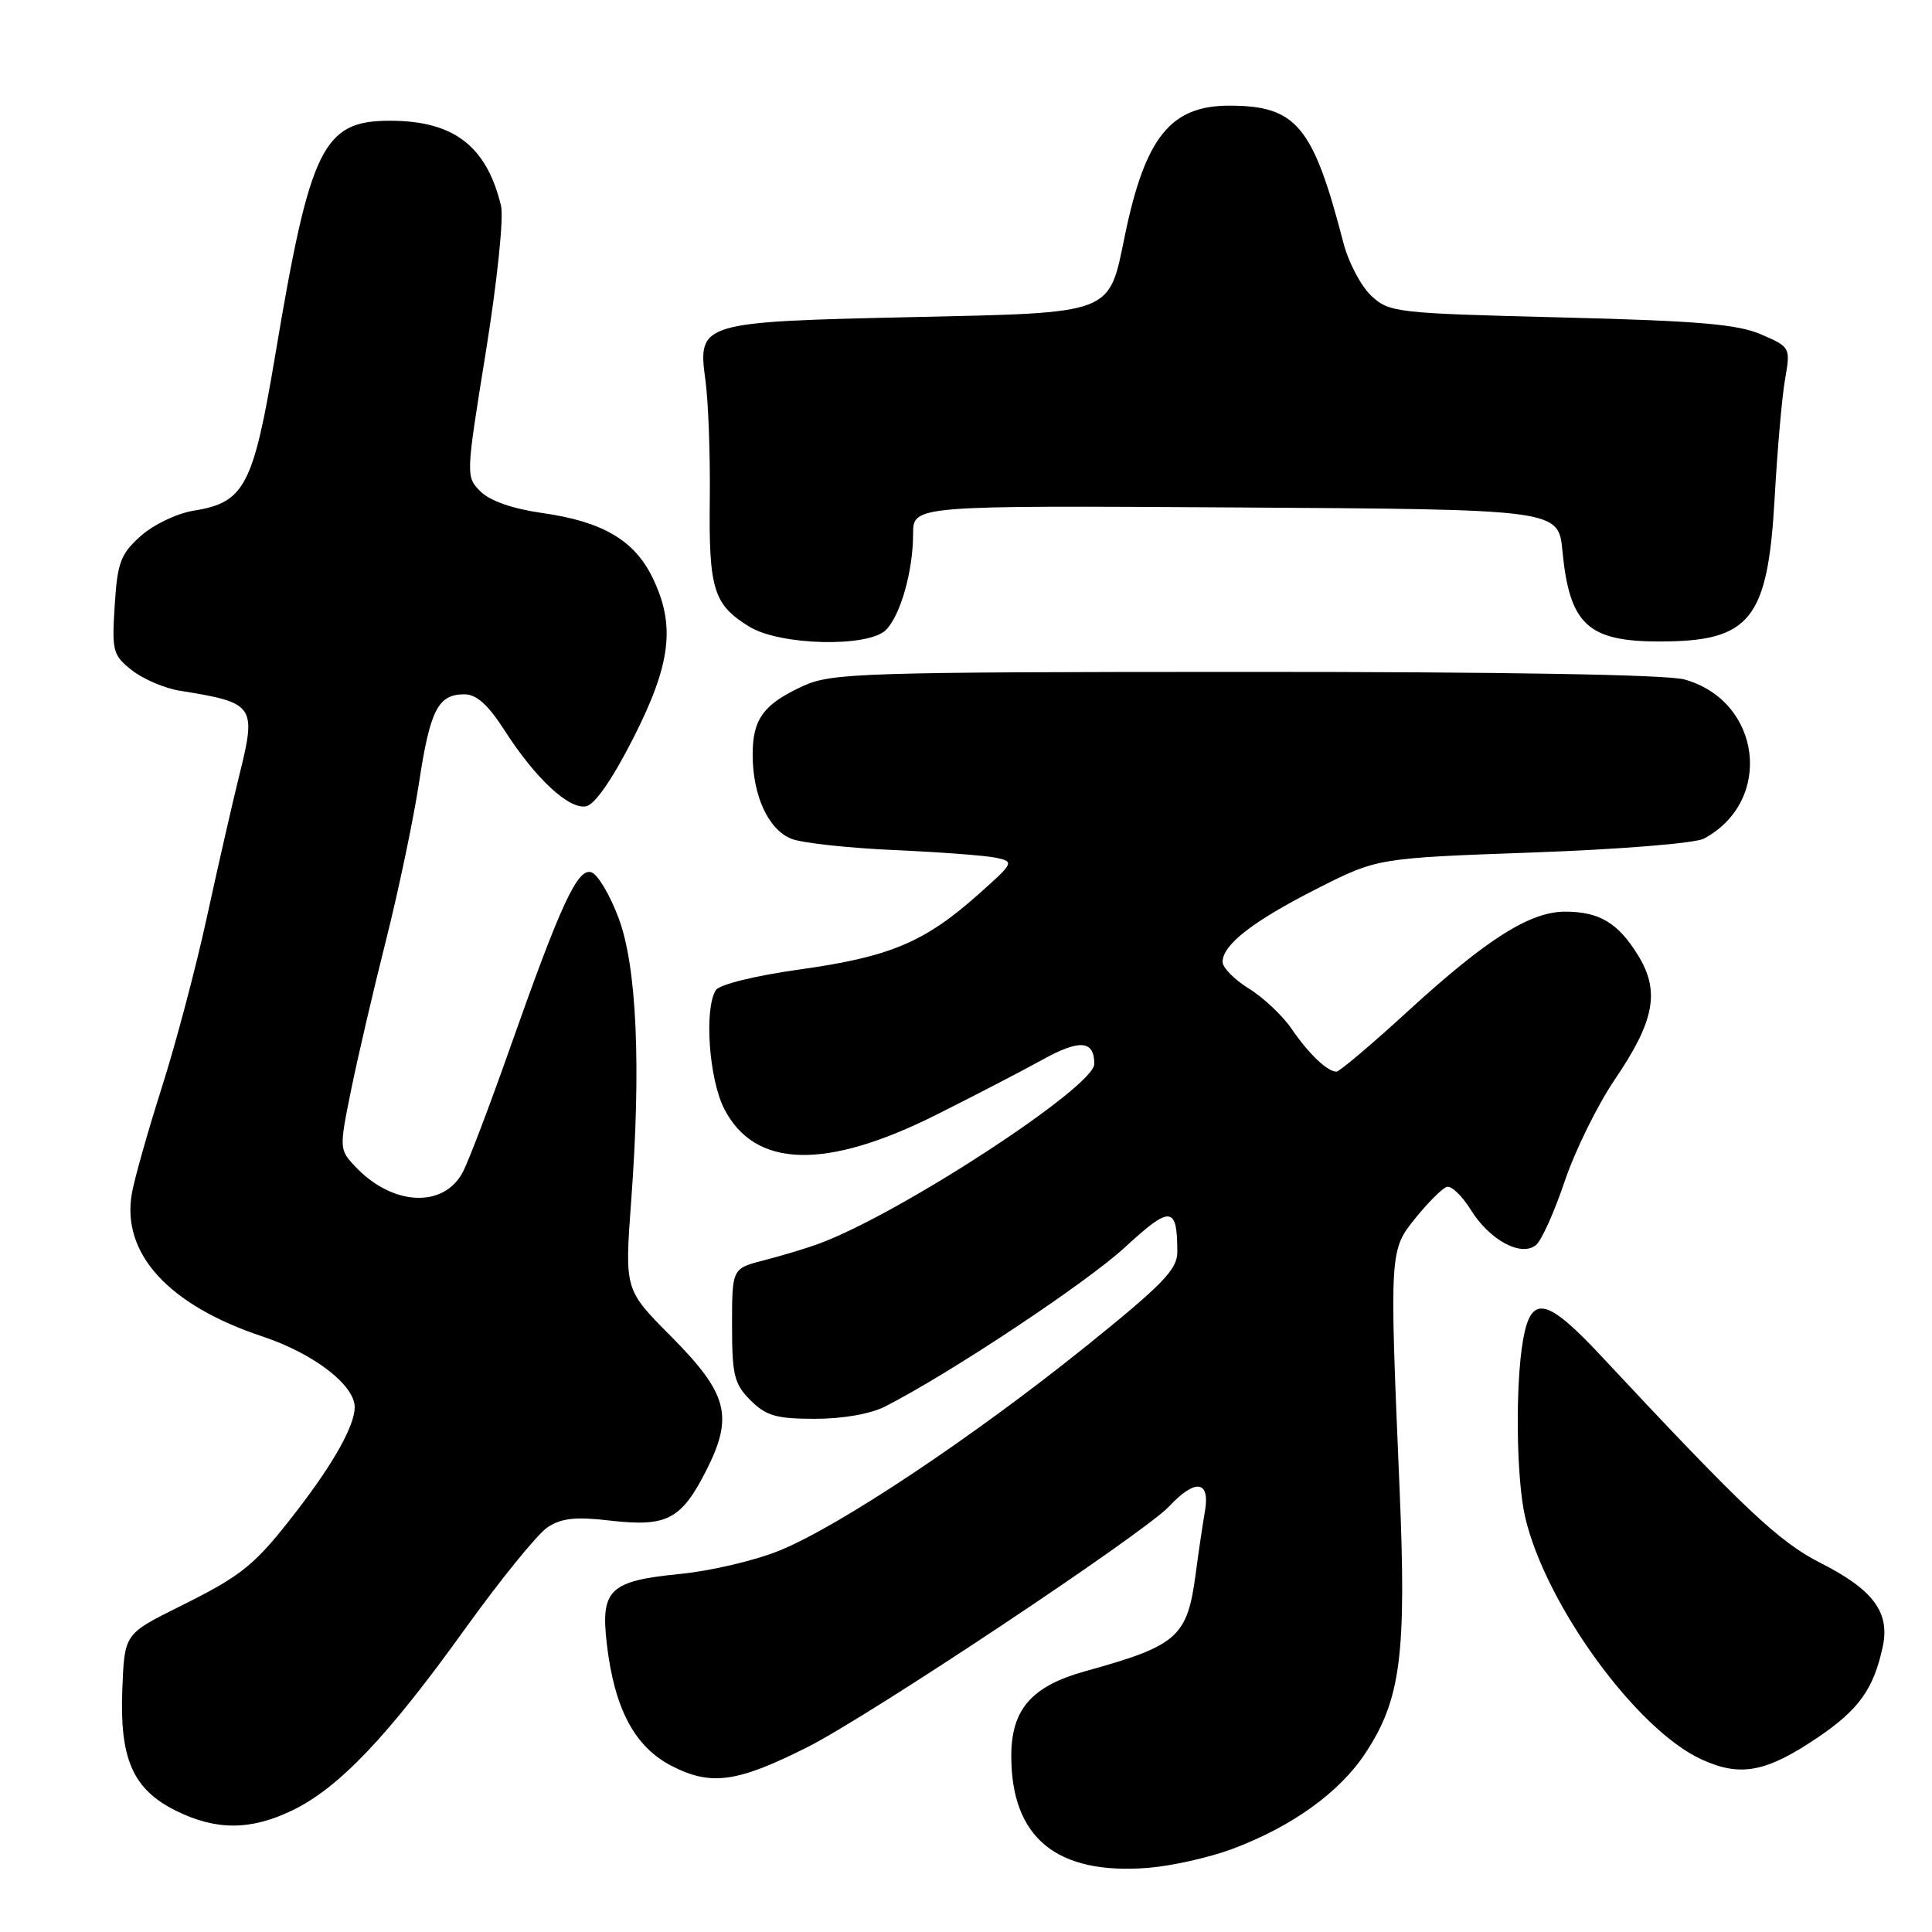 <?xml version="1.0" encoding="UTF-8" standalone="no"?>
<!DOCTYPE svg PUBLIC "-//W3C//DTD SVG 1.1//EN" "http://www.w3.org/Graphics/SVG/1.1/DTD/svg11.dtd" >
<svg xmlns="http://www.w3.org/2000/svg" xmlns:xlink="http://www.w3.org/1999/xlink" version="1.1" viewBox="0 0 256 256">
 <g >
 <path fill="currentColor"
d=" M 163.25 245.01 C 171.17 242.05 177.46 237.53 180.89 232.35 C 185.63 225.19 186.39 219.29 185.44 197.00 C 184.11 165.65 184.11 165.67 187.60 161.35 C 189.26 159.30 191.10 157.47 191.70 157.27 C 192.29 157.07 193.72 158.43 194.87 160.28 C 197.36 164.32 201.58 166.60 203.54 164.96 C 204.27 164.36 205.97 160.56 207.33 156.53 C 208.69 152.49 211.68 146.42 213.97 143.04 C 219.26 135.26 219.99 131.33 217.03 126.55 C 214.39 122.28 211.91 120.80 207.39 120.80 C 202.74 120.80 197.04 124.40 186.65 133.90 C 181.79 138.36 177.48 142.00 177.09 142.00 C 175.88 142.00 173.41 139.64 171.14 136.32 C 169.94 134.57 167.40 132.17 165.48 130.99 C 163.57 129.81 162.00 128.22 162.00 127.46 C 162.00 125.18 166.04 122.05 174.50 117.76 C 182.50 113.70 182.50 113.70 203.11 112.96 C 214.70 112.54 224.63 111.74 225.78 111.12 C 235.05 106.15 233.42 92.88 223.19 90.03 C 220.88 89.39 199.16 89.02 165.00 89.03 C 114.45 89.04 110.21 89.18 106.50 90.86 C 101.19 93.28 99.73 95.25 99.73 99.98 C 99.73 105.45 101.83 109.98 104.91 111.16 C 106.33 111.71 112.45 112.37 118.50 112.64 C 124.55 112.91 130.62 113.36 132.00 113.66 C 134.43 114.18 134.36 114.32 129.50 118.63 C 122.46 124.87 117.87 126.79 106.03 128.45 C 100.07 129.28 95.33 130.45 94.85 131.20 C 93.29 133.67 93.94 142.95 95.95 146.90 C 99.99 154.82 109.41 155.08 124.17 147.66 C 129.30 145.09 135.61 141.81 138.18 140.39 C 143.08 137.68 145.00 137.85 145.00 140.98 C 145.00 144.03 119.20 160.87 108.50 164.80 C 106.85 165.41 103.59 166.39 101.25 166.99 C 97.00 168.08 97.00 168.08 97.00 175.58 C 97.00 182.22 97.28 183.38 99.45 185.55 C 101.52 187.61 102.87 188.00 108.00 188.00 C 111.68 188.00 115.37 187.35 117.30 186.36 C 125.91 181.97 144.04 169.92 149.10 165.24 C 155.11 159.69 156.00 159.77 156.00 165.91 C 156.00 168.22 154.05 170.22 143.75 178.51 C 128.88 190.46 111.18 202.26 103.28 205.46 C 100.07 206.77 94.17 208.16 90.16 208.55 C 80.75 209.48 79.56 210.61 80.41 217.86 C 81.42 226.47 84.12 231.51 89.05 234.02 C 94.23 236.67 97.70 236.18 106.98 231.51 C 115.23 227.36 151.64 203.12 154.92 199.60 C 158.39 195.89 160.37 196.16 159.66 200.25 C 159.35 202.04 158.80 205.75 158.44 208.50 C 157.33 216.93 156.06 218.05 143.82 221.44 C 136.70 223.41 134.00 226.50 134.00 232.67 C 134.00 243.54 140.02 248.46 152.14 247.50 C 155.24 247.25 160.24 246.13 163.25 245.01 Z  M 38.76 239.87 C 44.89 236.91 51.37 230.10 61.49 216.01 C 66.26 209.37 71.24 203.23 72.56 202.37 C 74.41 201.15 76.30 200.95 80.88 201.49 C 88.37 202.35 90.28 201.35 93.59 194.83 C 97.24 187.62 96.45 184.66 88.85 177.01 C 82.77 170.89 82.77 170.89 83.63 159.19 C 84.97 141.22 84.38 128.10 81.97 121.65 C 80.85 118.64 79.24 115.92 78.40 115.60 C 76.56 114.90 74.36 119.64 67.53 139.00 C 64.91 146.43 62.14 153.73 61.36 155.24 C 58.85 160.14 51.99 159.82 47.06 154.56 C 44.95 152.32 44.95 152.18 46.53 144.39 C 47.42 140.05 49.50 131.10 51.17 124.50 C 52.83 117.90 54.79 108.53 55.53 103.68 C 56.99 94.07 58.05 92.00 61.52 92.00 C 63.14 92.00 64.67 93.37 66.85 96.77 C 70.93 103.13 75.37 107.27 77.65 106.84 C 78.82 106.62 81.13 103.28 83.92 97.80 C 88.94 87.91 89.54 82.81 86.42 76.45 C 84.01 71.56 79.79 69.10 71.87 67.98 C 67.93 67.42 64.94 66.38 63.68 65.13 C 61.71 63.16 61.72 63.09 64.38 46.60 C 65.88 37.29 66.76 28.84 66.39 27.28 C 64.48 19.34 60.12 16.00 51.67 16.00 C 42.79 16.00 41.10 19.44 36.48 47.00 C 33.56 64.41 32.42 66.59 25.65 67.67 C 23.46 68.02 20.33 69.52 18.65 71.02 C 15.98 73.41 15.56 74.52 15.20 80.21 C 14.81 86.29 14.95 86.82 17.49 88.82 C 18.98 89.99 21.84 91.21 23.85 91.53 C 33.79 93.12 34.02 93.45 31.67 102.88 C 30.77 106.52 28.86 114.90 27.42 121.50 C 25.99 128.10 23.31 138.22 21.47 144.00 C 19.63 149.78 17.84 156.11 17.48 158.09 C 16.05 166.08 22.29 172.94 34.81 177.10 C 41.58 179.36 47.00 183.52 47.00 186.47 C 47.00 188.86 44.27 193.77 39.48 200.00 C 33.77 207.42 32.20 208.70 23.76 212.89 C 16.50 216.50 16.50 216.50 16.21 223.76 C 15.83 233.07 17.60 237.10 23.33 239.94 C 28.65 242.57 33.23 242.55 38.76 239.87 Z  M 240.81 230.26 C 246.30 226.55 248.26 223.83 249.47 218.21 C 250.45 213.65 248.23 210.65 241.23 207.10 C 235.71 204.30 231.09 199.94 212.16 179.67 C 204.93 171.93 202.89 171.50 201.82 177.51 C 200.77 183.44 200.91 195.88 202.08 200.97 C 204.75 212.57 216.83 229.19 225.46 233.13 C 230.61 235.49 234.00 234.85 240.81 230.26 Z  M 117.39 83.47 C 119.32 81.54 120.99 75.65 120.99 70.74 C 121.00 66.98 121.00 66.98 163.75 67.24 C 206.50 67.50 206.50 67.50 207.03 73.00 C 207.97 82.75 210.39 85.00 219.89 85.00 C 231.94 85.00 234.24 82.13 235.15 66.00 C 235.50 59.67 236.12 52.59 236.53 50.25 C 237.26 46.04 237.23 45.99 233.38 44.32 C 230.27 42.96 225.01 42.51 206.82 42.06 C 184.88 41.51 184.07 41.41 181.68 39.17 C 180.33 37.90 178.67 34.75 178.01 32.18 C 173.98 16.64 171.79 14.01 162.88 14.00 C 155.11 14.00 151.74 18.19 149.05 31.22 C 146.88 41.75 147.74 41.42 120.84 42.02 C 92.80 42.64 92.43 42.75 93.47 50.35 C 93.86 53.18 94.12 60.33 94.05 66.24 C 93.91 78.10 94.55 80.14 99.31 83.05 C 103.40 85.54 115.05 85.81 117.39 83.47 Z "/>
</g>
</svg>